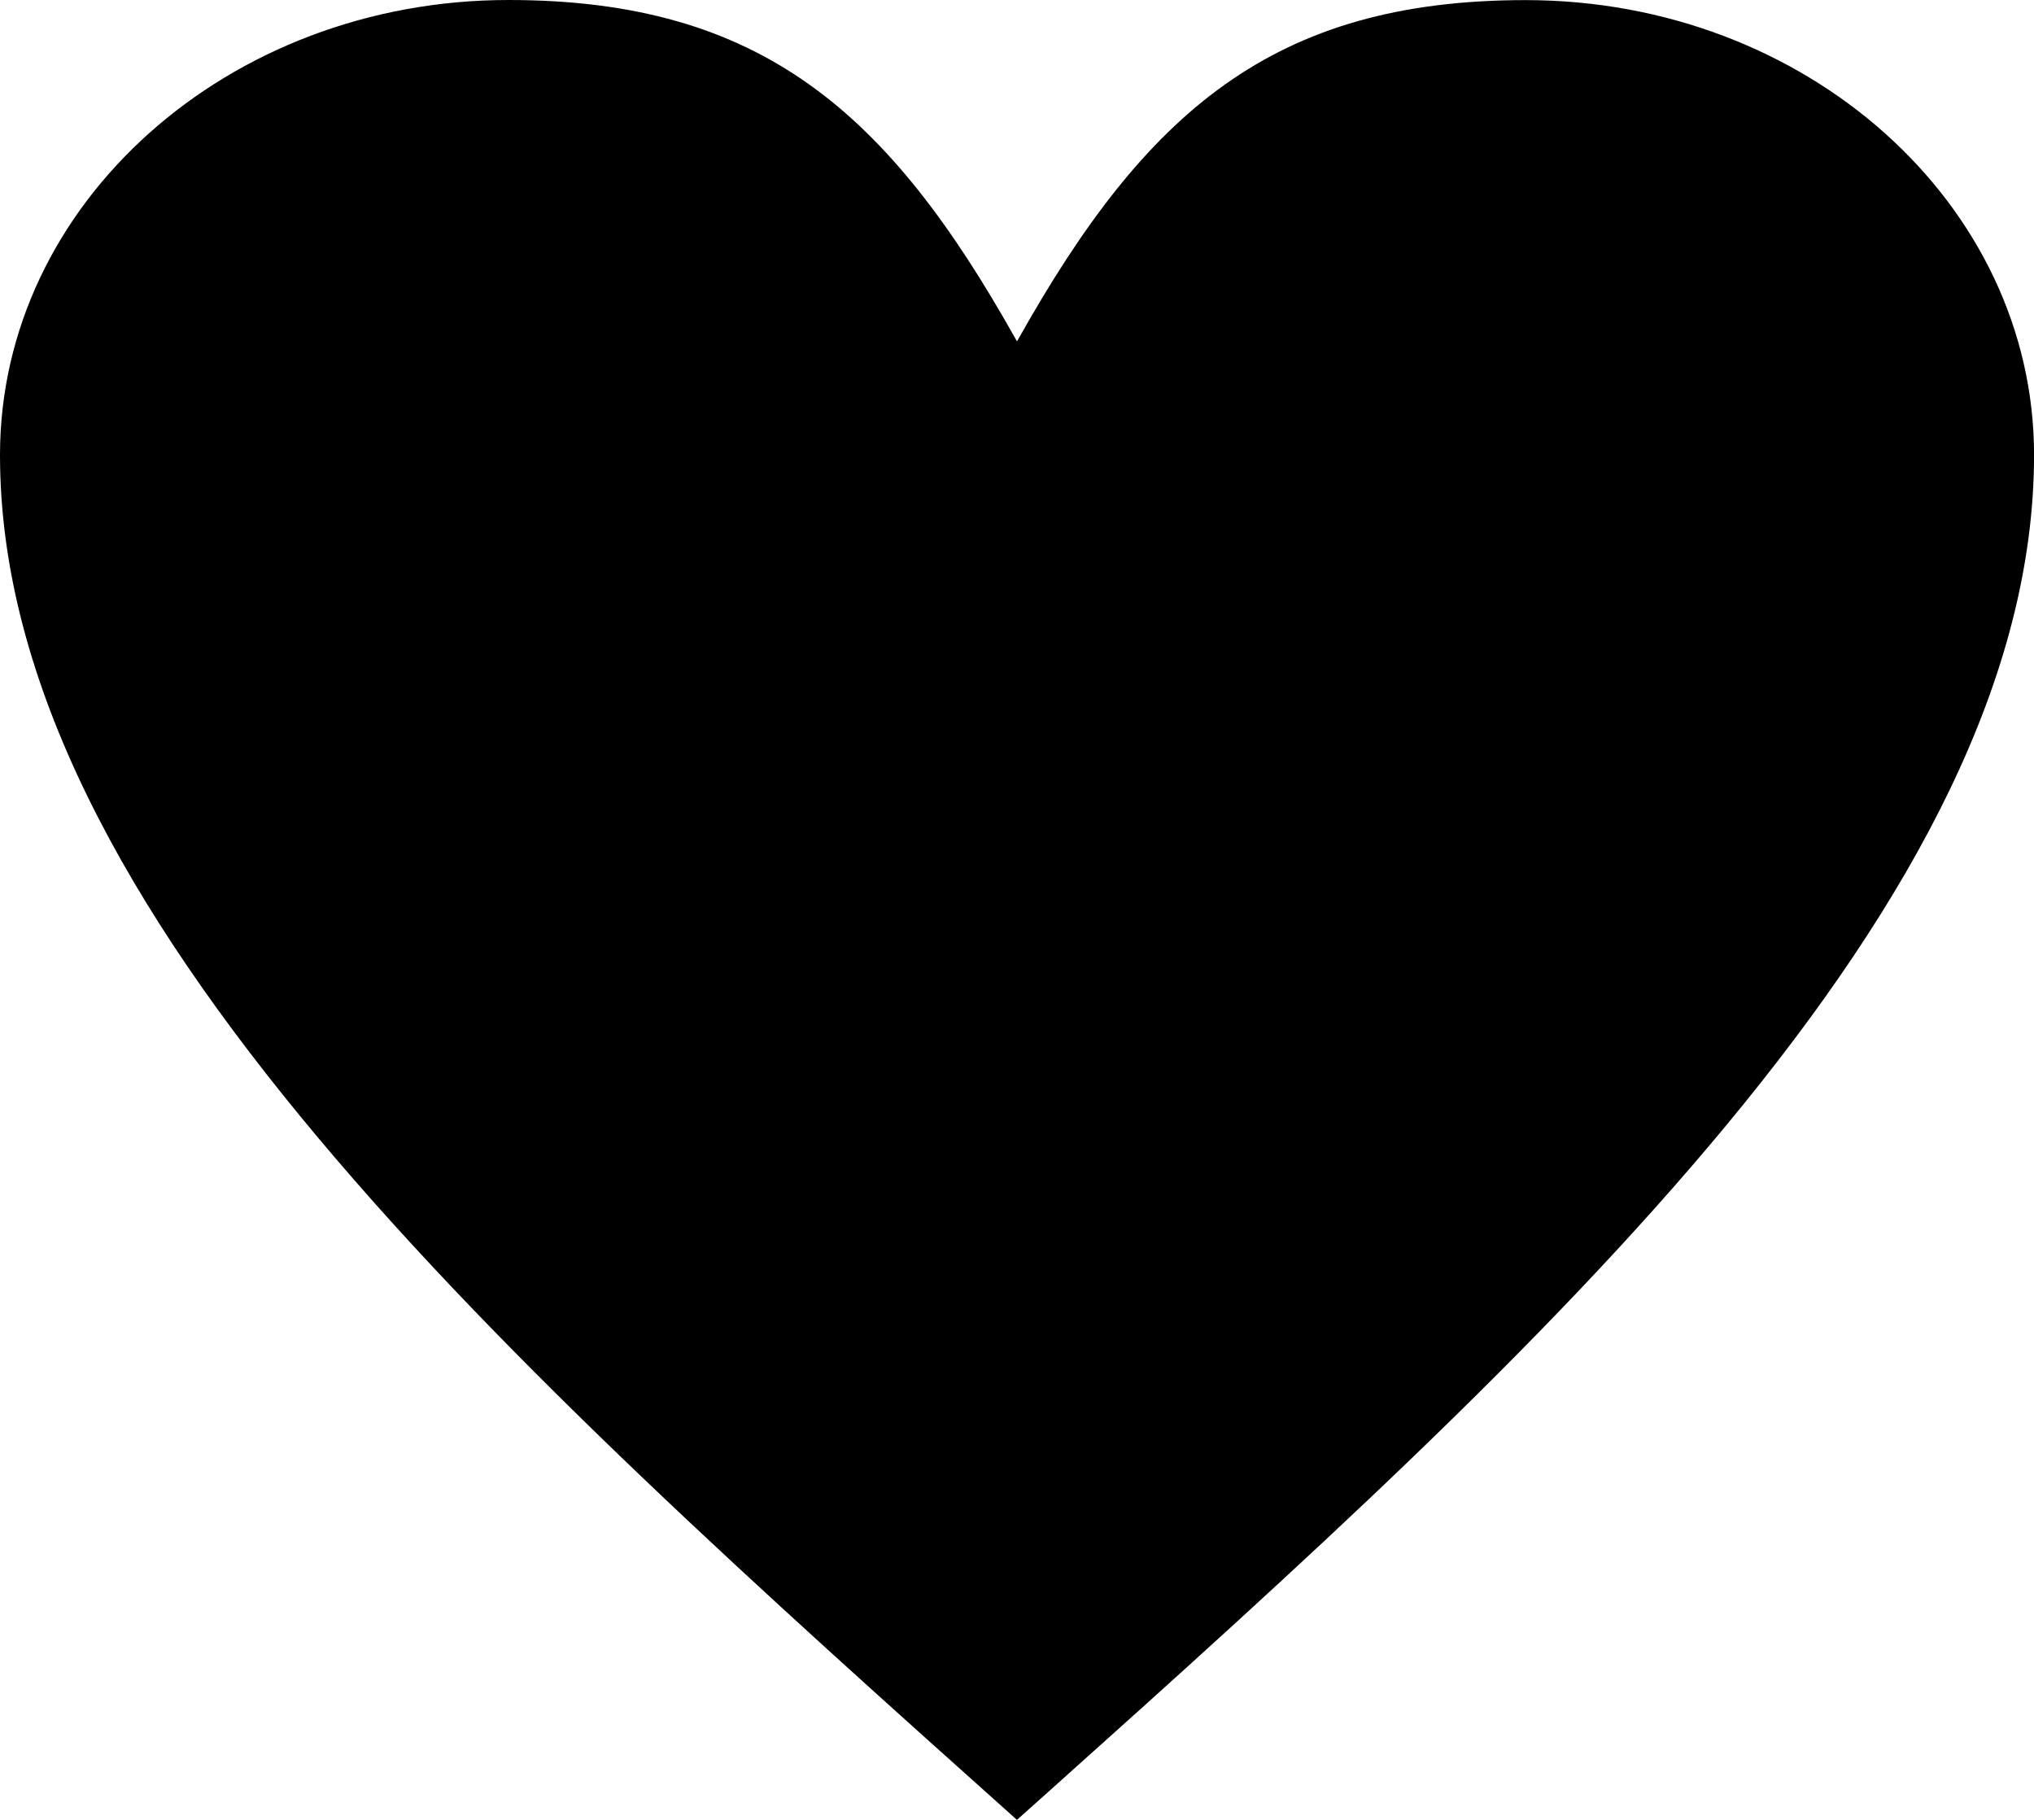 <?xml version="1.0" encoding="utf-8"?>
<svg version="1.1" id="Layer_1" xmlns="http://www.w3.org/2000/svg" xmlns:xlink="http://www.w3.org/1999/xlink" x="0px" y="0px"
	 width="38px" height="34px" viewBox="0 0 38 34" enable-background="new 0 0 38 34" xml:space="preserve">
<path d="M19.601,33.462c-0.201,0.18-0.401,0.358-0.602,0.538C9.499,25.498,0,17,0,8.5C0,3.809,4.255,0,9.5,0
	c4.728,0,7.101,2.105,9.463,6.313c0.005,0.01,0.01,0.018,0.016,0.027c0.004,0.005,0.008,0.012,0.009,0.018
	c0.005,0.007,0.008,0.012,0.011,0.018c0.005-0.008,0.009-0.015,0.015-0.022c0.002-0.005,0.006-0.011,0.008-0.016
	c0.004-0.007,0.007-0.014,0.012-0.02c2.365-4.209,4.738-6.316,9.468-6.316c5.245,0,9.499,3.809,9.499,8.5
	C37.998,16.822,28.896,25.142,19.601,33.462"/>
</svg>
